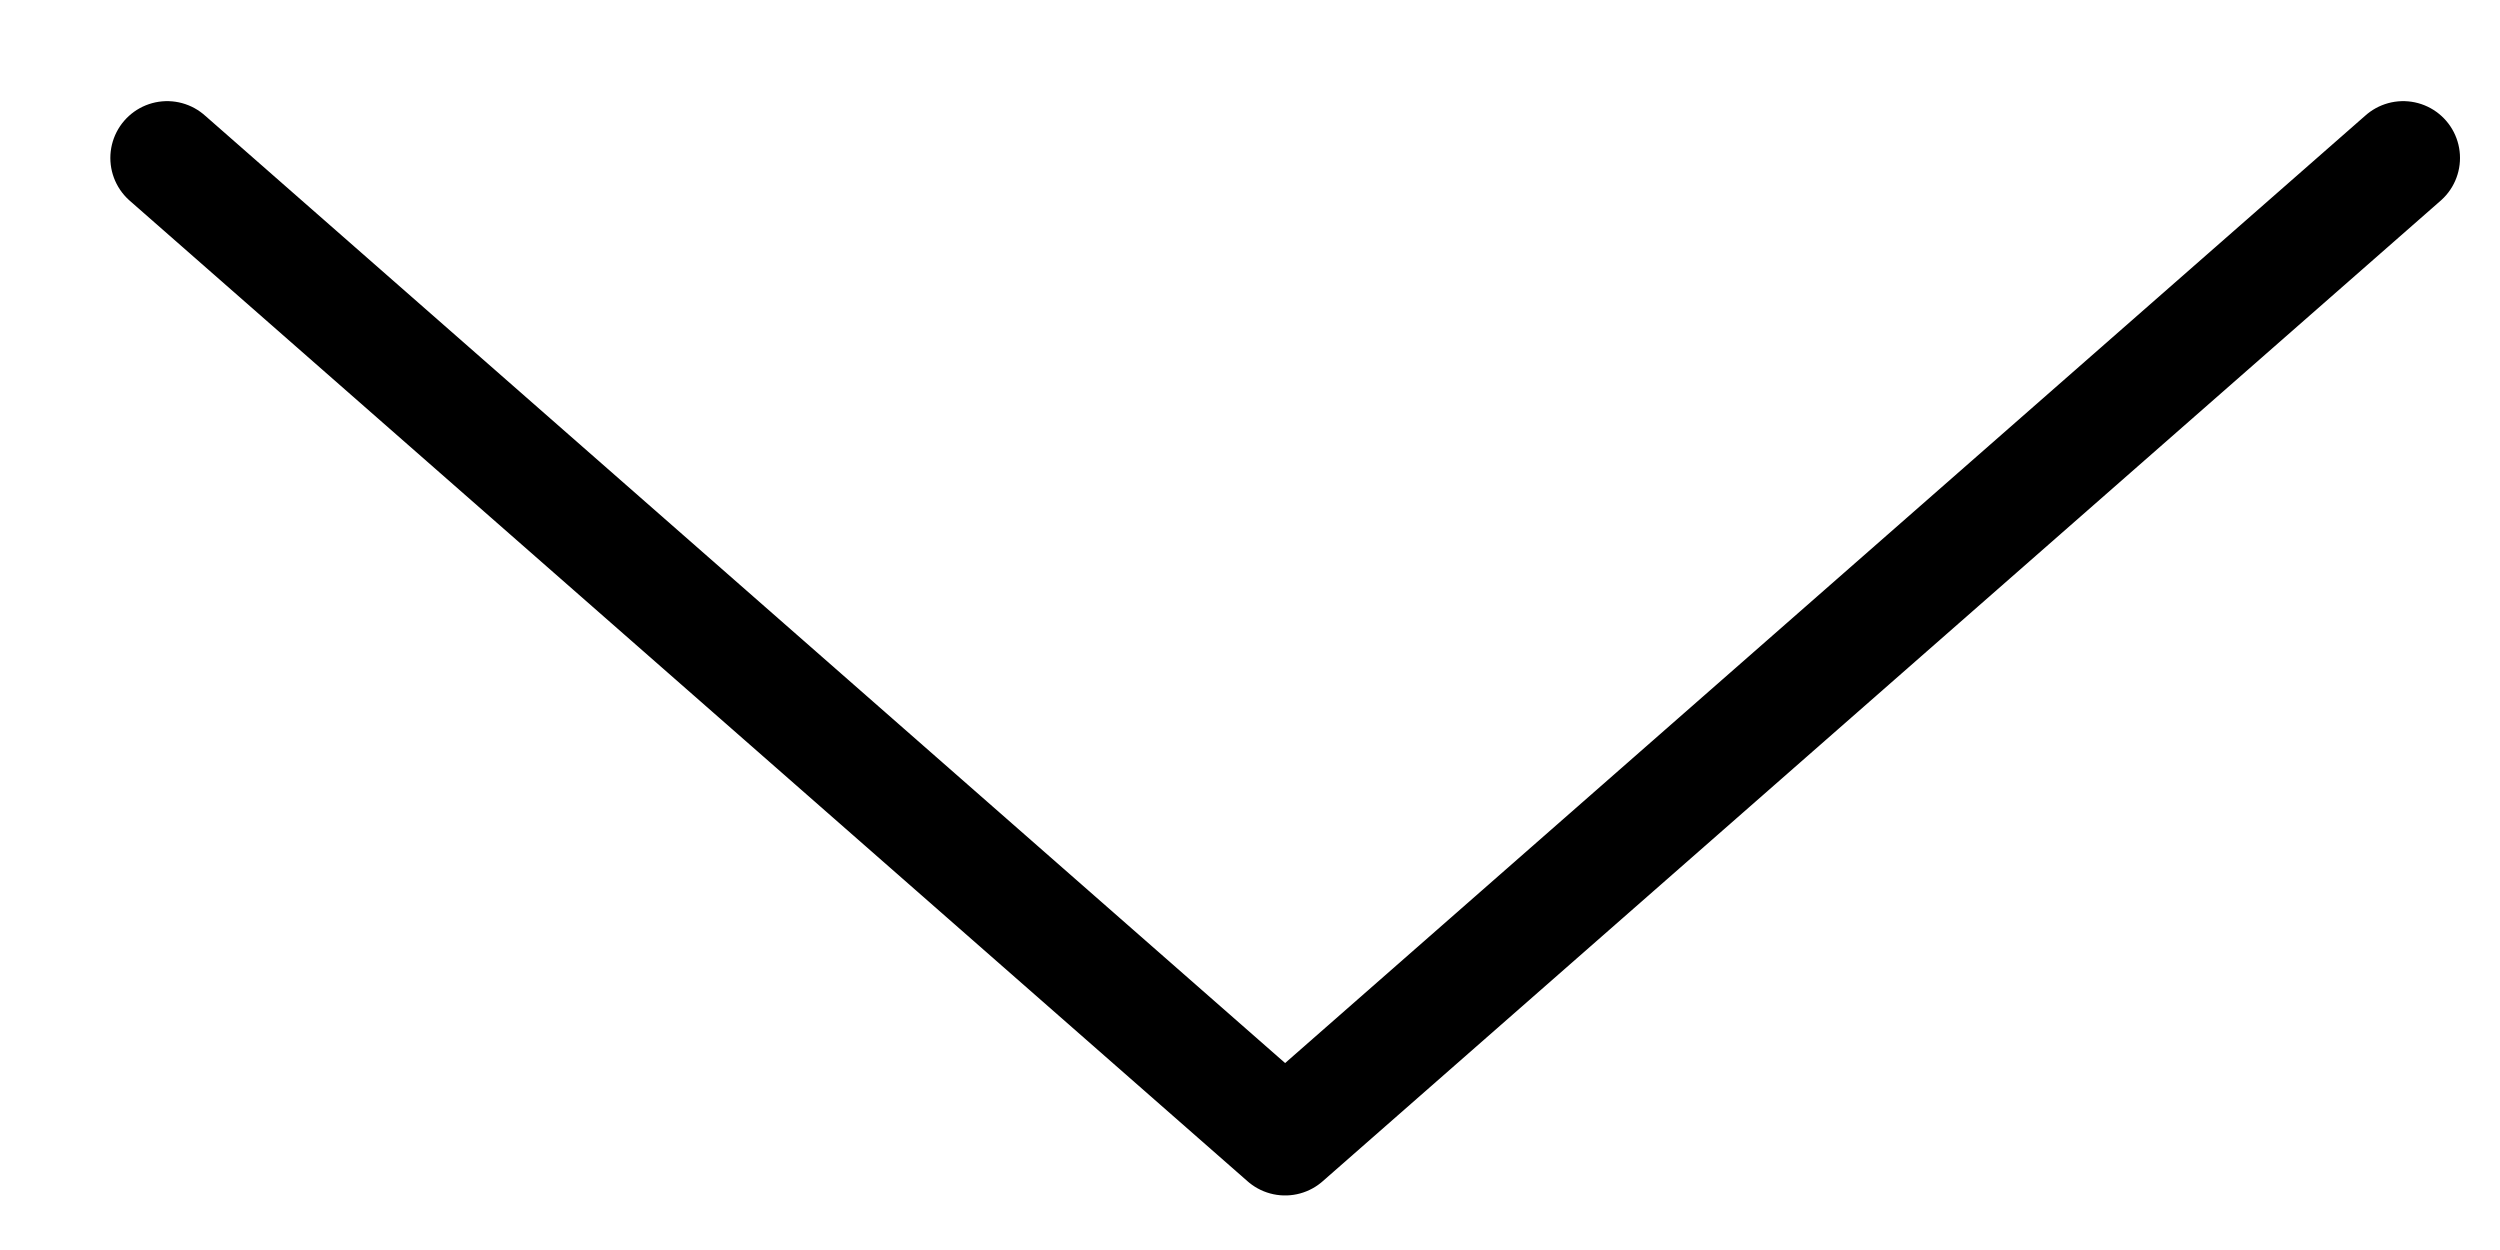 <svg width="22" height="11" viewBox="0 0 22 11" fill="none" xmlns="http://www.w3.org/2000/svg">
<path d="M21.148 1.39L11.309 10.02L1.471 1.39" stroke="black" stroke-linecap="round" stroke-linejoin="round"/>
</svg>
